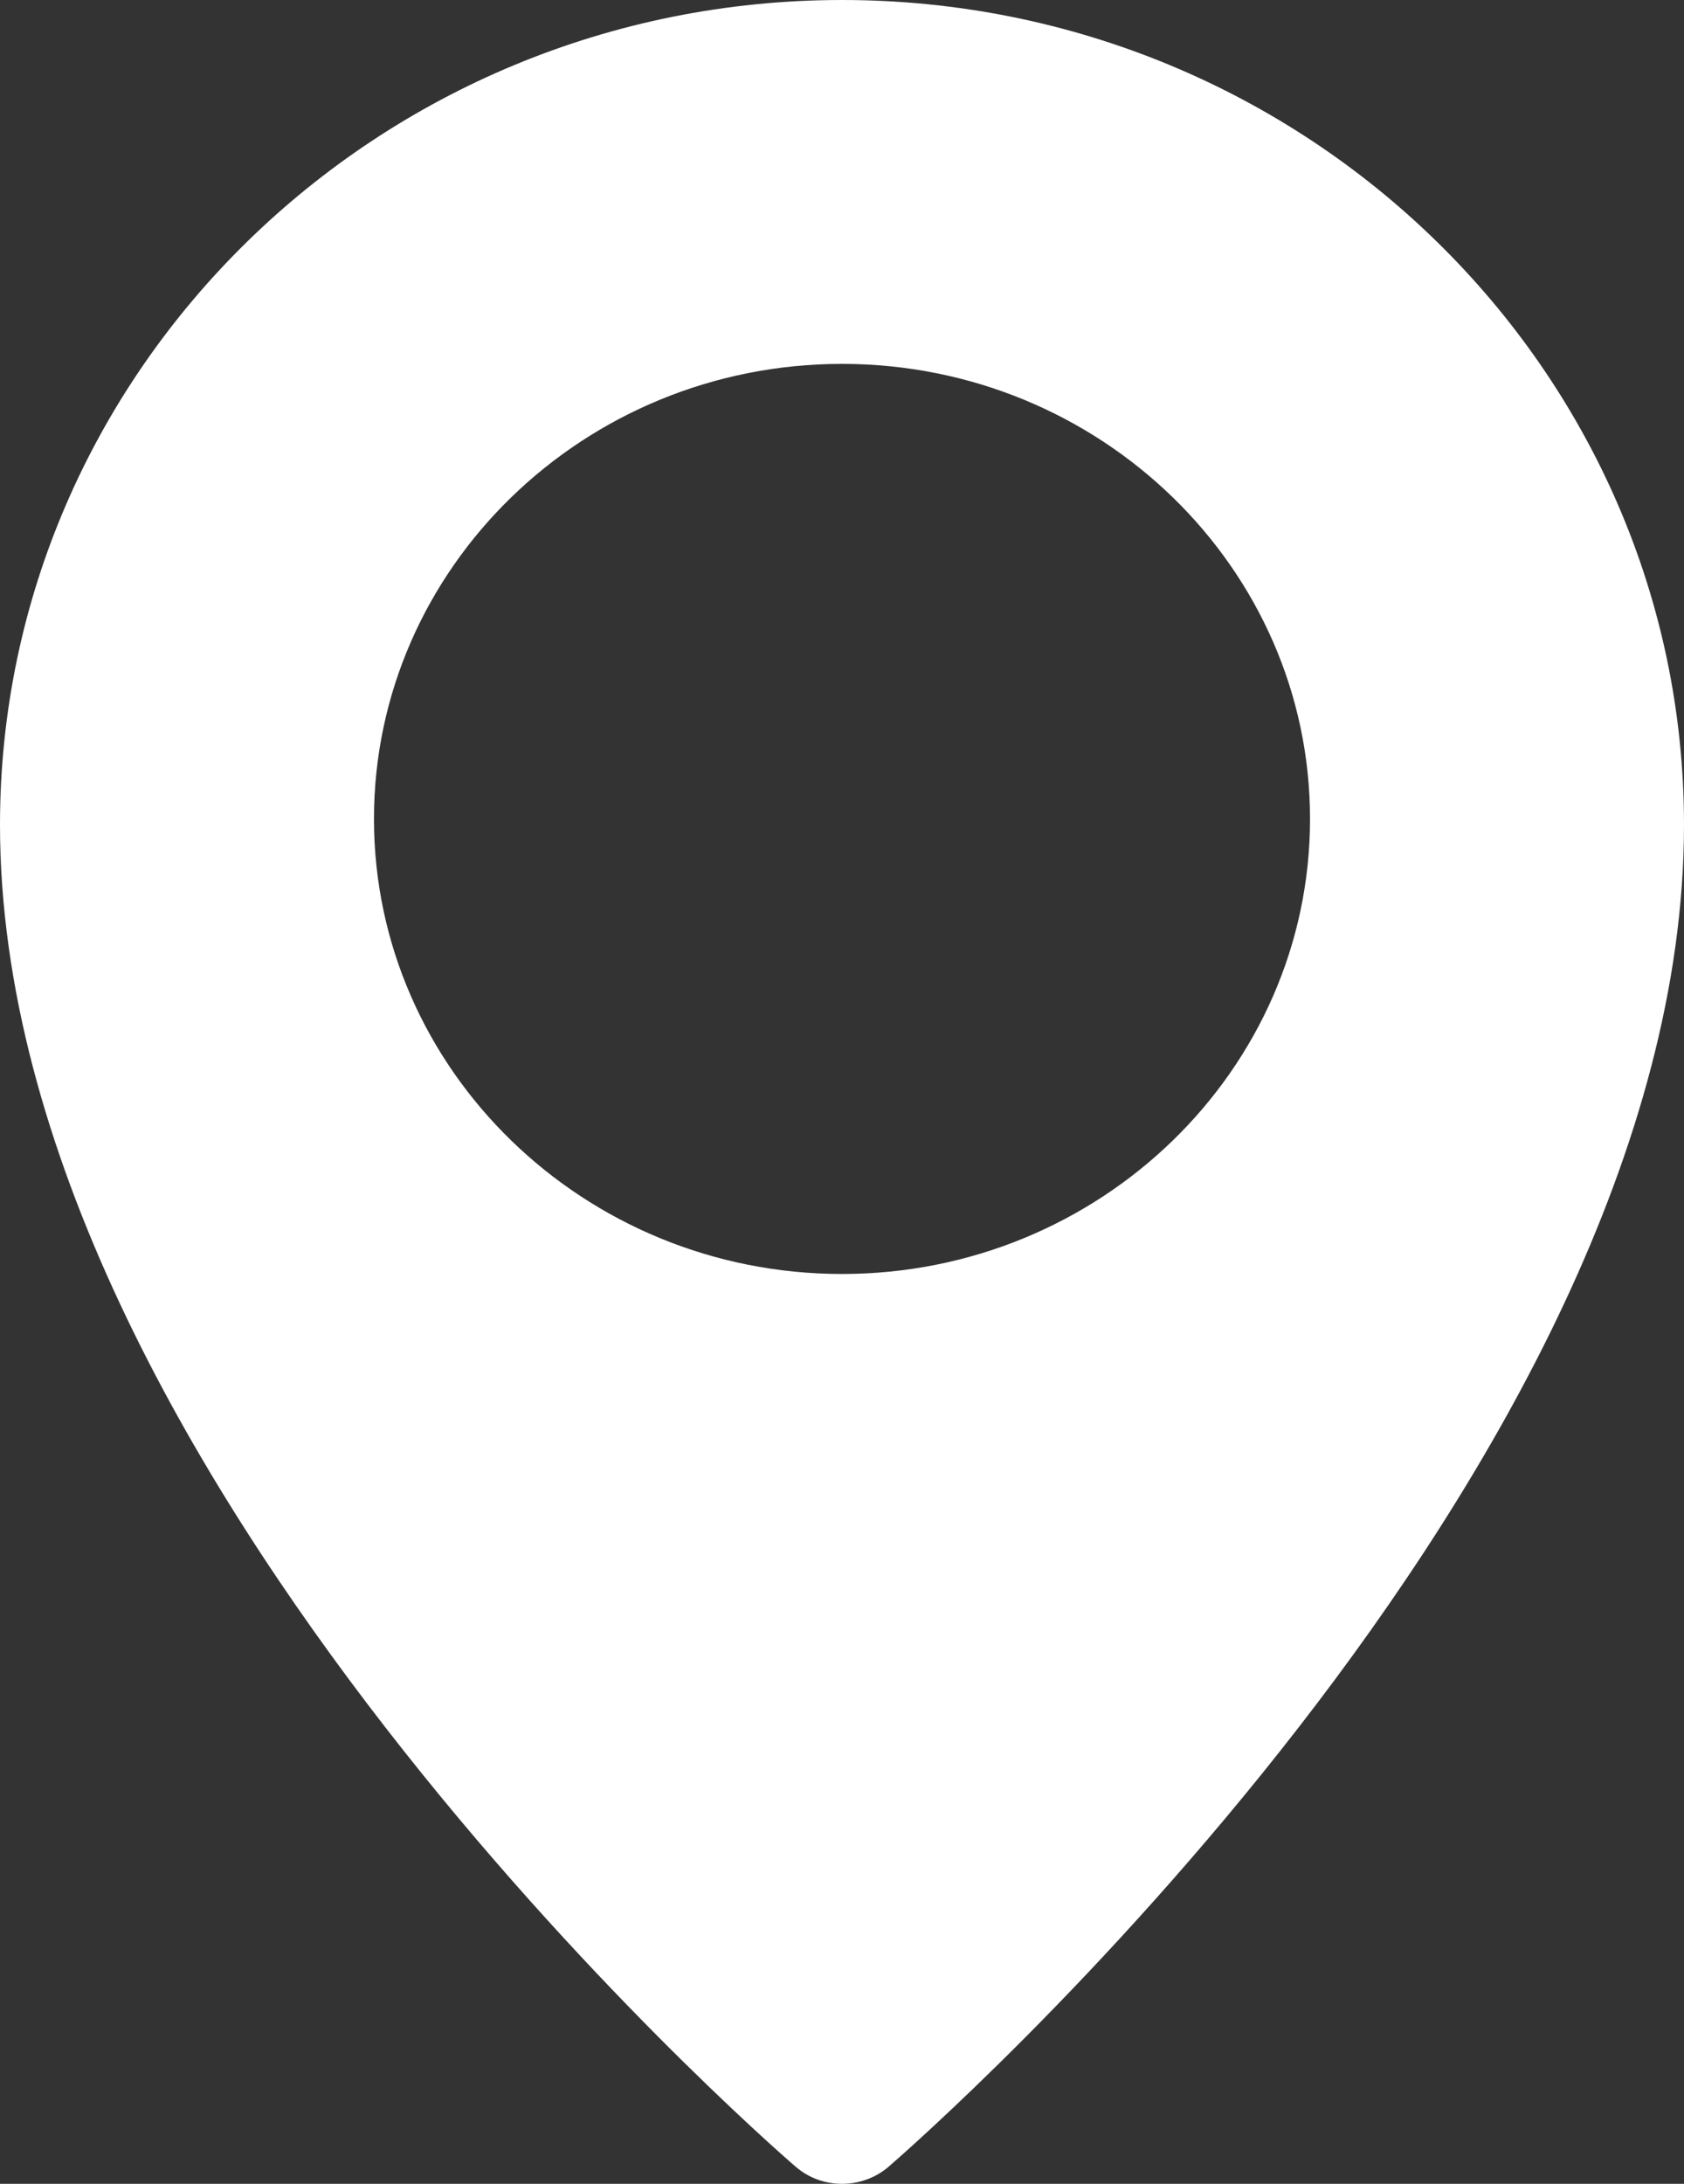 <?xml version="1.0" encoding="UTF-8"?>
<svg xmlns="http://www.w3.org/2000/svg" xmlns:xlink="http://www.w3.org/1999/xlink" width="27px" height="35px" viewBox="0 0 27 35" version="1.1">
<rect x="0" y="0" width="27" height="35" fill="#333333" stroke="none"/>
<g id="surface1">
<path style=" stroke:none;fill-rule:nonzero;fill:rgb(100%,100%,100%);fill-opacity:1;" d="M 13.5 0 C 6.059 0 0 5.93 0 13.219 C 0 23.578 12.23 34.273 12.754 34.723 C 12.969 34.91 13.234 35 13.5 35 C 13.766 35 14.031 34.91 14.246 34.727 C 14.77 34.273 27 23.578 27 13.219 C 27 5.93 20.941 0 13.5 0 Z M 13.5 20.418 C 9.363 20.418 5.996 17.145 5.996 13.125 C 5.996 9.105 9.363 5.832 13.5 5.832 C 17.637 5.832 21.004 9.105 21.004 13.125 C 21.004 17.145 17.637 20.418 13.5 20.418 Z M 13.5 20.418 "/>
</g>
</svg>
